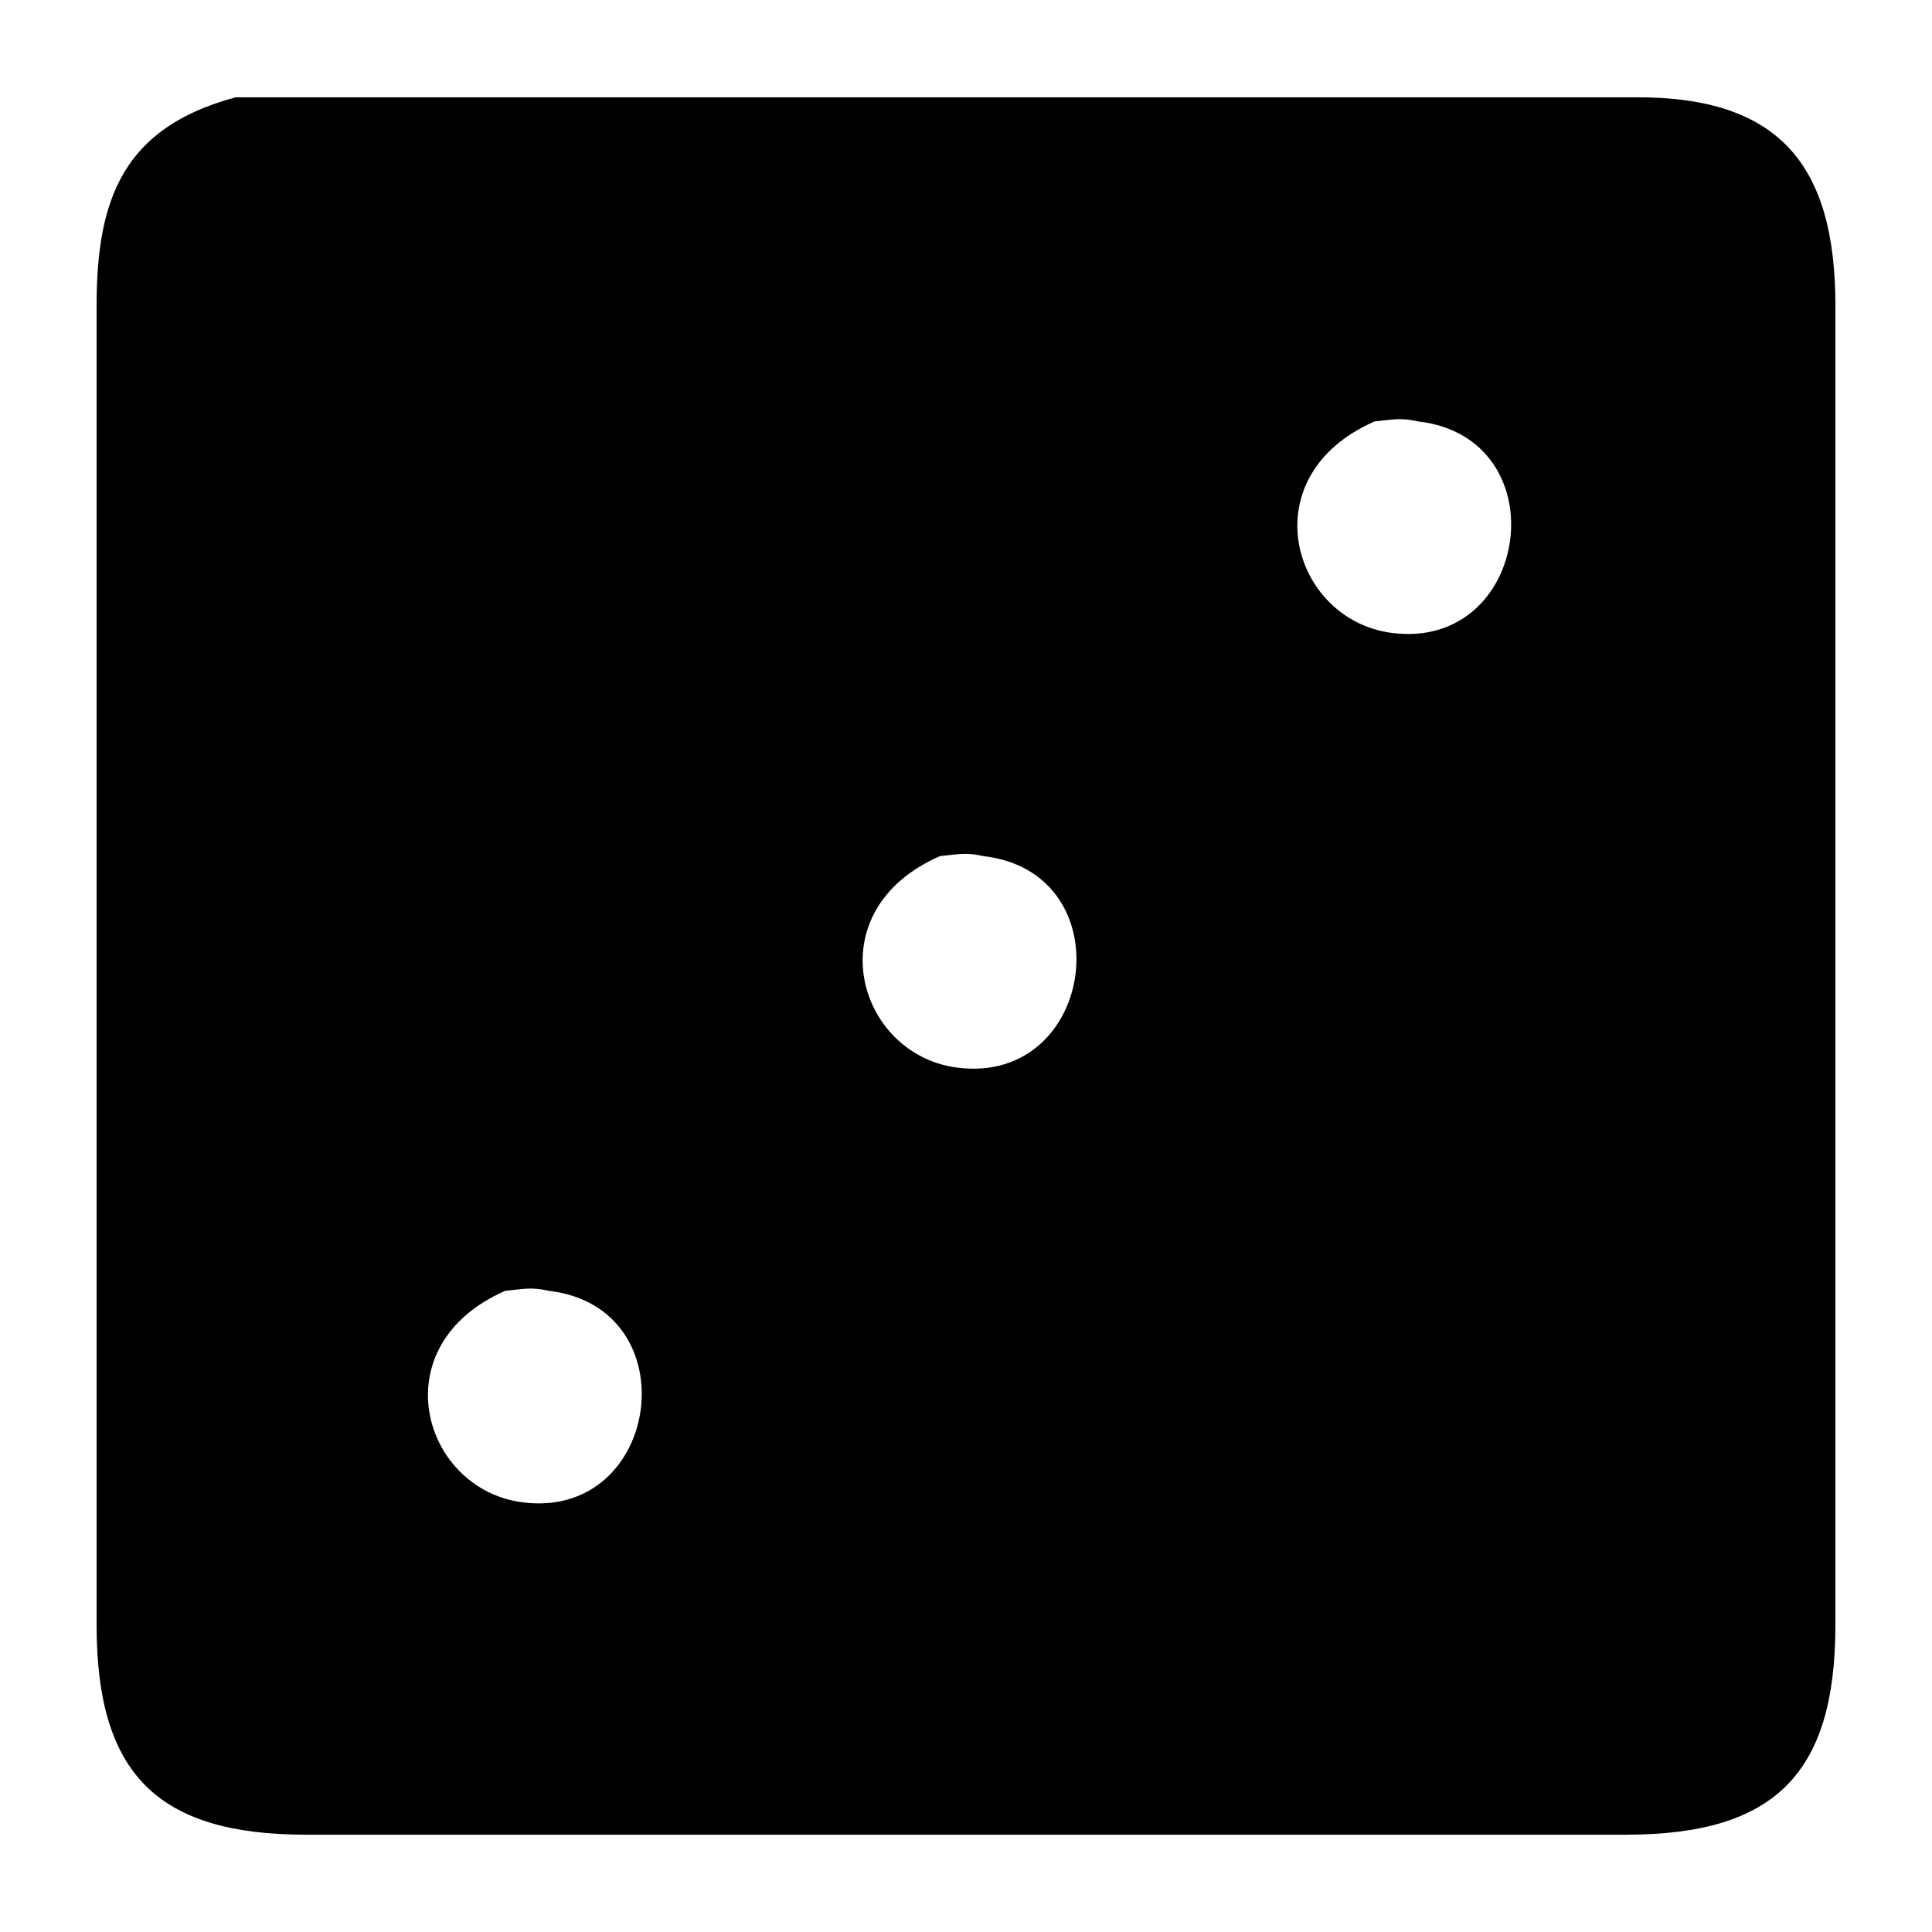 <?xml version="1.0" encoding="UTF-8" standalone="no"?>
<svg
   xmlns:dc="http://purl.org/dc/elements/1.1/"
   xmlns:cc="http://creativecommons.org/ns#"
   xmlns:rdf="http://www.w3.org/1999/02/22-rdf-syntax-ns#"
   xmlns:svg="http://www.w3.org/2000/svg"
   xmlns="http://www.w3.org/2000/svg"
   xmlns:sodipodi="http://sodipodi.sourceforge.net/DTD/sodipodi-0.dtd"
   xmlns:inkscape="http://www.inkscape.org/namespaces/inkscape"
   width="100"
   height="100"
   viewBox="0 0 333.333 333.333"
   id="svg2"
   version="1.1"
   inkscape:version="0.91 r13725"
   sodipodi:docname="3.svg">
  <defs
     id="defs7" />
  <sodipodi:namedview
     pagecolor="#ffffff"
     bordercolor="#666666"
     borderopacity="1"
     objecttolerance="10"
     gridtolerance="10"
     guidetolerance="10"
     inkscape:pageopacity="0"
     inkscape:pageshadow="2"
     inkscape:window-width="1218"
     inkscape:window-height="697"
     id="namedview5"
     showgrid="false"
     units="px"
     inkscape:zoom="1.5733302"
     inkscape:cx="75.000148"
     inkscape:cy="75.000148"
     inkscape:window-x="54"
     inkscape:window-y="-8"
     inkscape:window-maximized="1"
     inkscape:current-layer="svg2" />
  <path
     id="Selection #55"
     d="m 87.167,222.707 c -21.57,9.45 -14.325,34.29 3,36.495 23.955,3.075 28.905,-33.69 4.5,-36.495 -3.135,-0.72 -4.545,-0.27 -7.5,0 z m 75,-75 c -21.57,9.45 -14.325,34.29 3,36.495 23.955,3.075 28.905,-33.69 4.5,-36.495 -3.135,-0.72 -4.545,-0.27 -7.5,0 z m 75,-75 c -21.57,9.45 -14.325,34.29 3,36.495 23.955,3.075 28.905,-33.69 4.5,-36.495 -3.135,-0.72 -4.545,-0.27 -7.5,0 z m -112.5,-55.92 157.5,0 c 24.825,-0.12 34.455,11.685 34.5,35.76 l 0,228 c -0.045,25.5 -10.5,35.955 -36,36 l -228,0 c -25.5,-0.045 -35.955,-10.5 -36,-36 l 0,-198 0,-30 c 0.03,-18.255 4.62,-30.57 24,-35.76 z"
     inkscape:connector-curvature="0"
     style="fill:#000000;fill-opacity:1;stroke:none;stroke-width:1"
     sodipodi:nodetypes="ccccccccccccccccccccccc" />
</svg>

